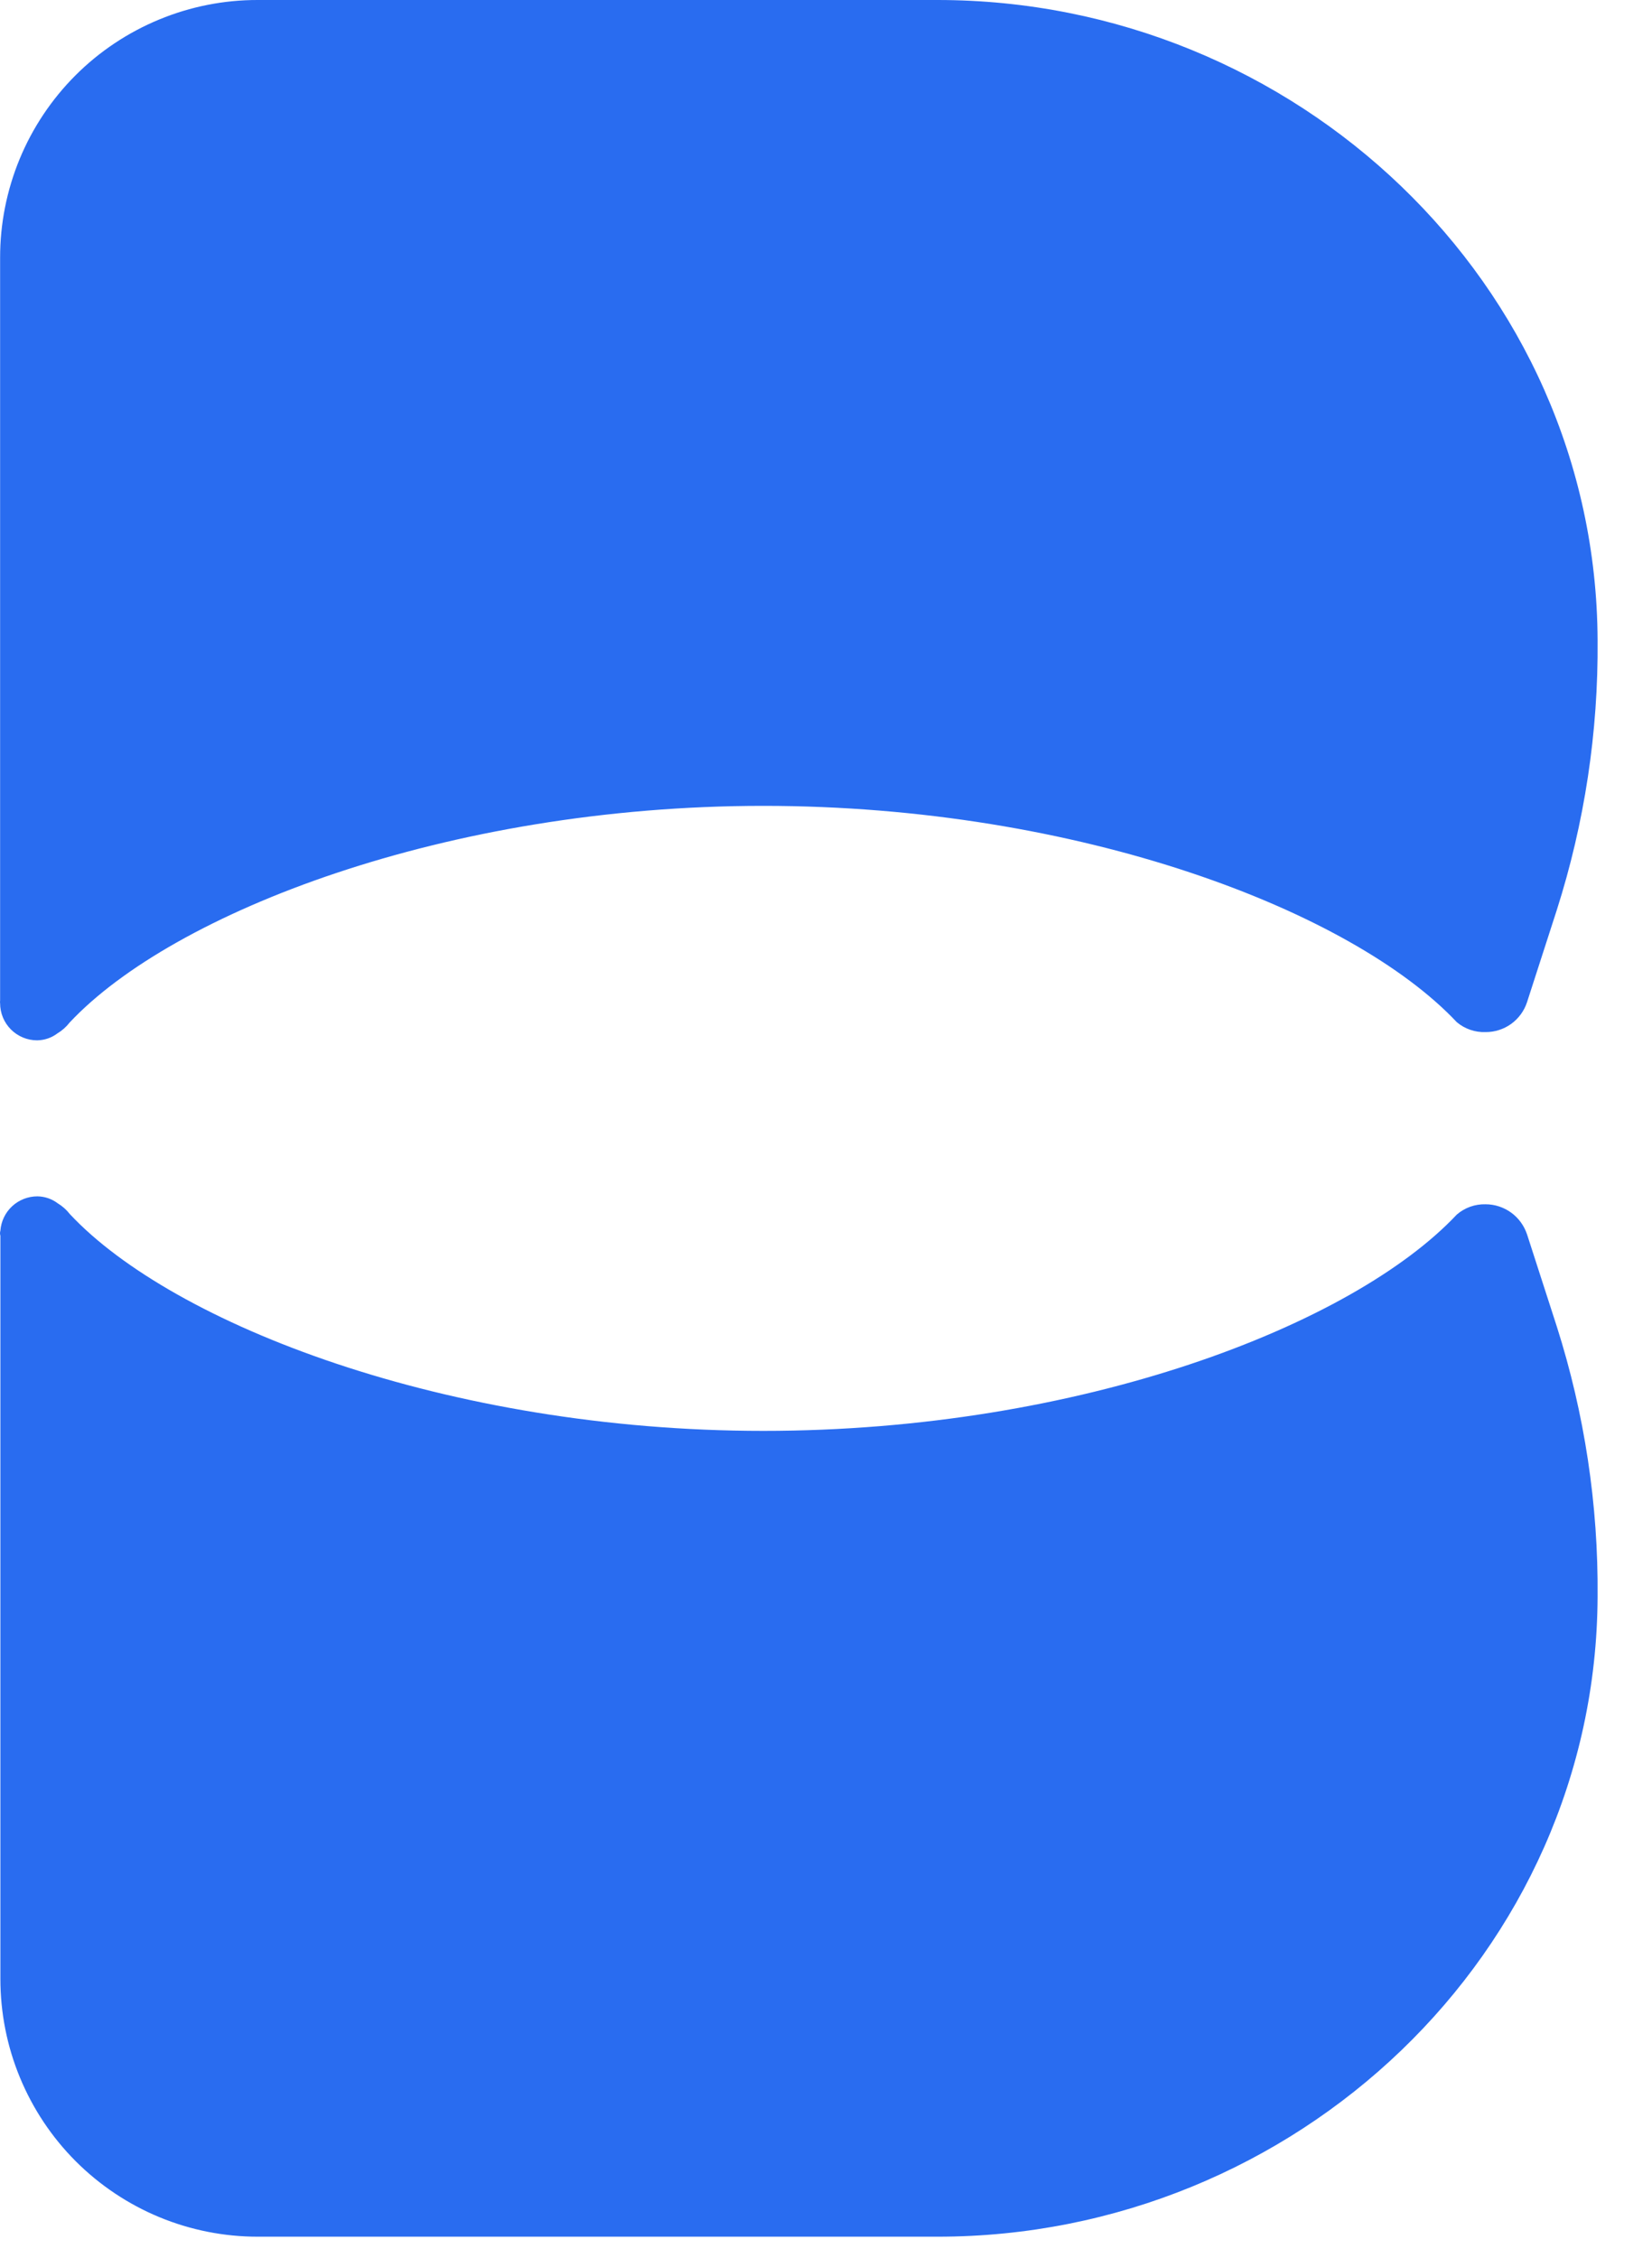 <svg width="30" height="41" viewBox="0 0 30 41" fill="none" xmlns="http://www.w3.org/2000/svg">
<path d="M17.028 40.617H4.684C4.07 40.618 3.461 40.497 2.893 40.262C2.326 40.027 1.81 39.682 1.375 39.247C0.941 38.812 0.597 38.296 0.362 37.727C0.127 37.159 0.007 36.55 0.007 35.935V22.441C-0.002 22.411 -0.002 22.378 0.007 22.348C0.02 22.178 0.096 22.02 0.221 21.904C0.346 21.789 0.509 21.725 0.679 21.725C0.812 21.727 0.94 21.77 1.046 21.85V21.85C1.132 21.902 1.208 21.969 1.27 22.049C3.135 24.042 8.111 25.984 13.863 25.984C19.615 25.984 24.559 24.073 26.456 22.055C26.601 21.93 26.787 21.864 26.978 21.869C27.145 21.869 27.308 21.923 27.443 22.021C27.578 22.119 27.678 22.258 27.731 22.416L28.272 24.091C28.776 25.675 29.026 27.329 29.012 28.992C28.987 35.468 23.527 40.617 17.028 40.617Z" fill="#296CF0"/>
<path d="M17.026 4.15013e-06H4.679C4.065 -0.001 3.456 0.12 2.889 0.355C2.321 0.59 1.805 0.934 1.37 1.369C0.936 1.804 0.591 2.32 0.356 2.889C0.122 3.457 0.001 4.066 0.002 4.681V18.17C-0.001 18.186 -0.001 18.203 0.002 18.22C0.002 18.398 0.073 18.569 0.199 18.695C0.325 18.821 0.496 18.892 0.674 18.892C0.806 18.89 0.935 18.847 1.041 18.767V18.767C1.127 18.715 1.203 18.648 1.265 18.568C3.131 16.576 8.107 14.634 13.86 14.634C19.613 14.634 24.558 16.545 26.455 18.562C26.601 18.685 26.787 18.749 26.978 18.742C27.144 18.743 27.307 18.691 27.442 18.594C27.577 18.496 27.678 18.359 27.73 18.201V18.201L28.271 16.526C28.776 14.943 29.026 13.29 29.012 11.628C28.987 5.148 23.526 4.15013e-06 17.026 4.15013e-06Z" fill="#296CF0"/>
</svg>
